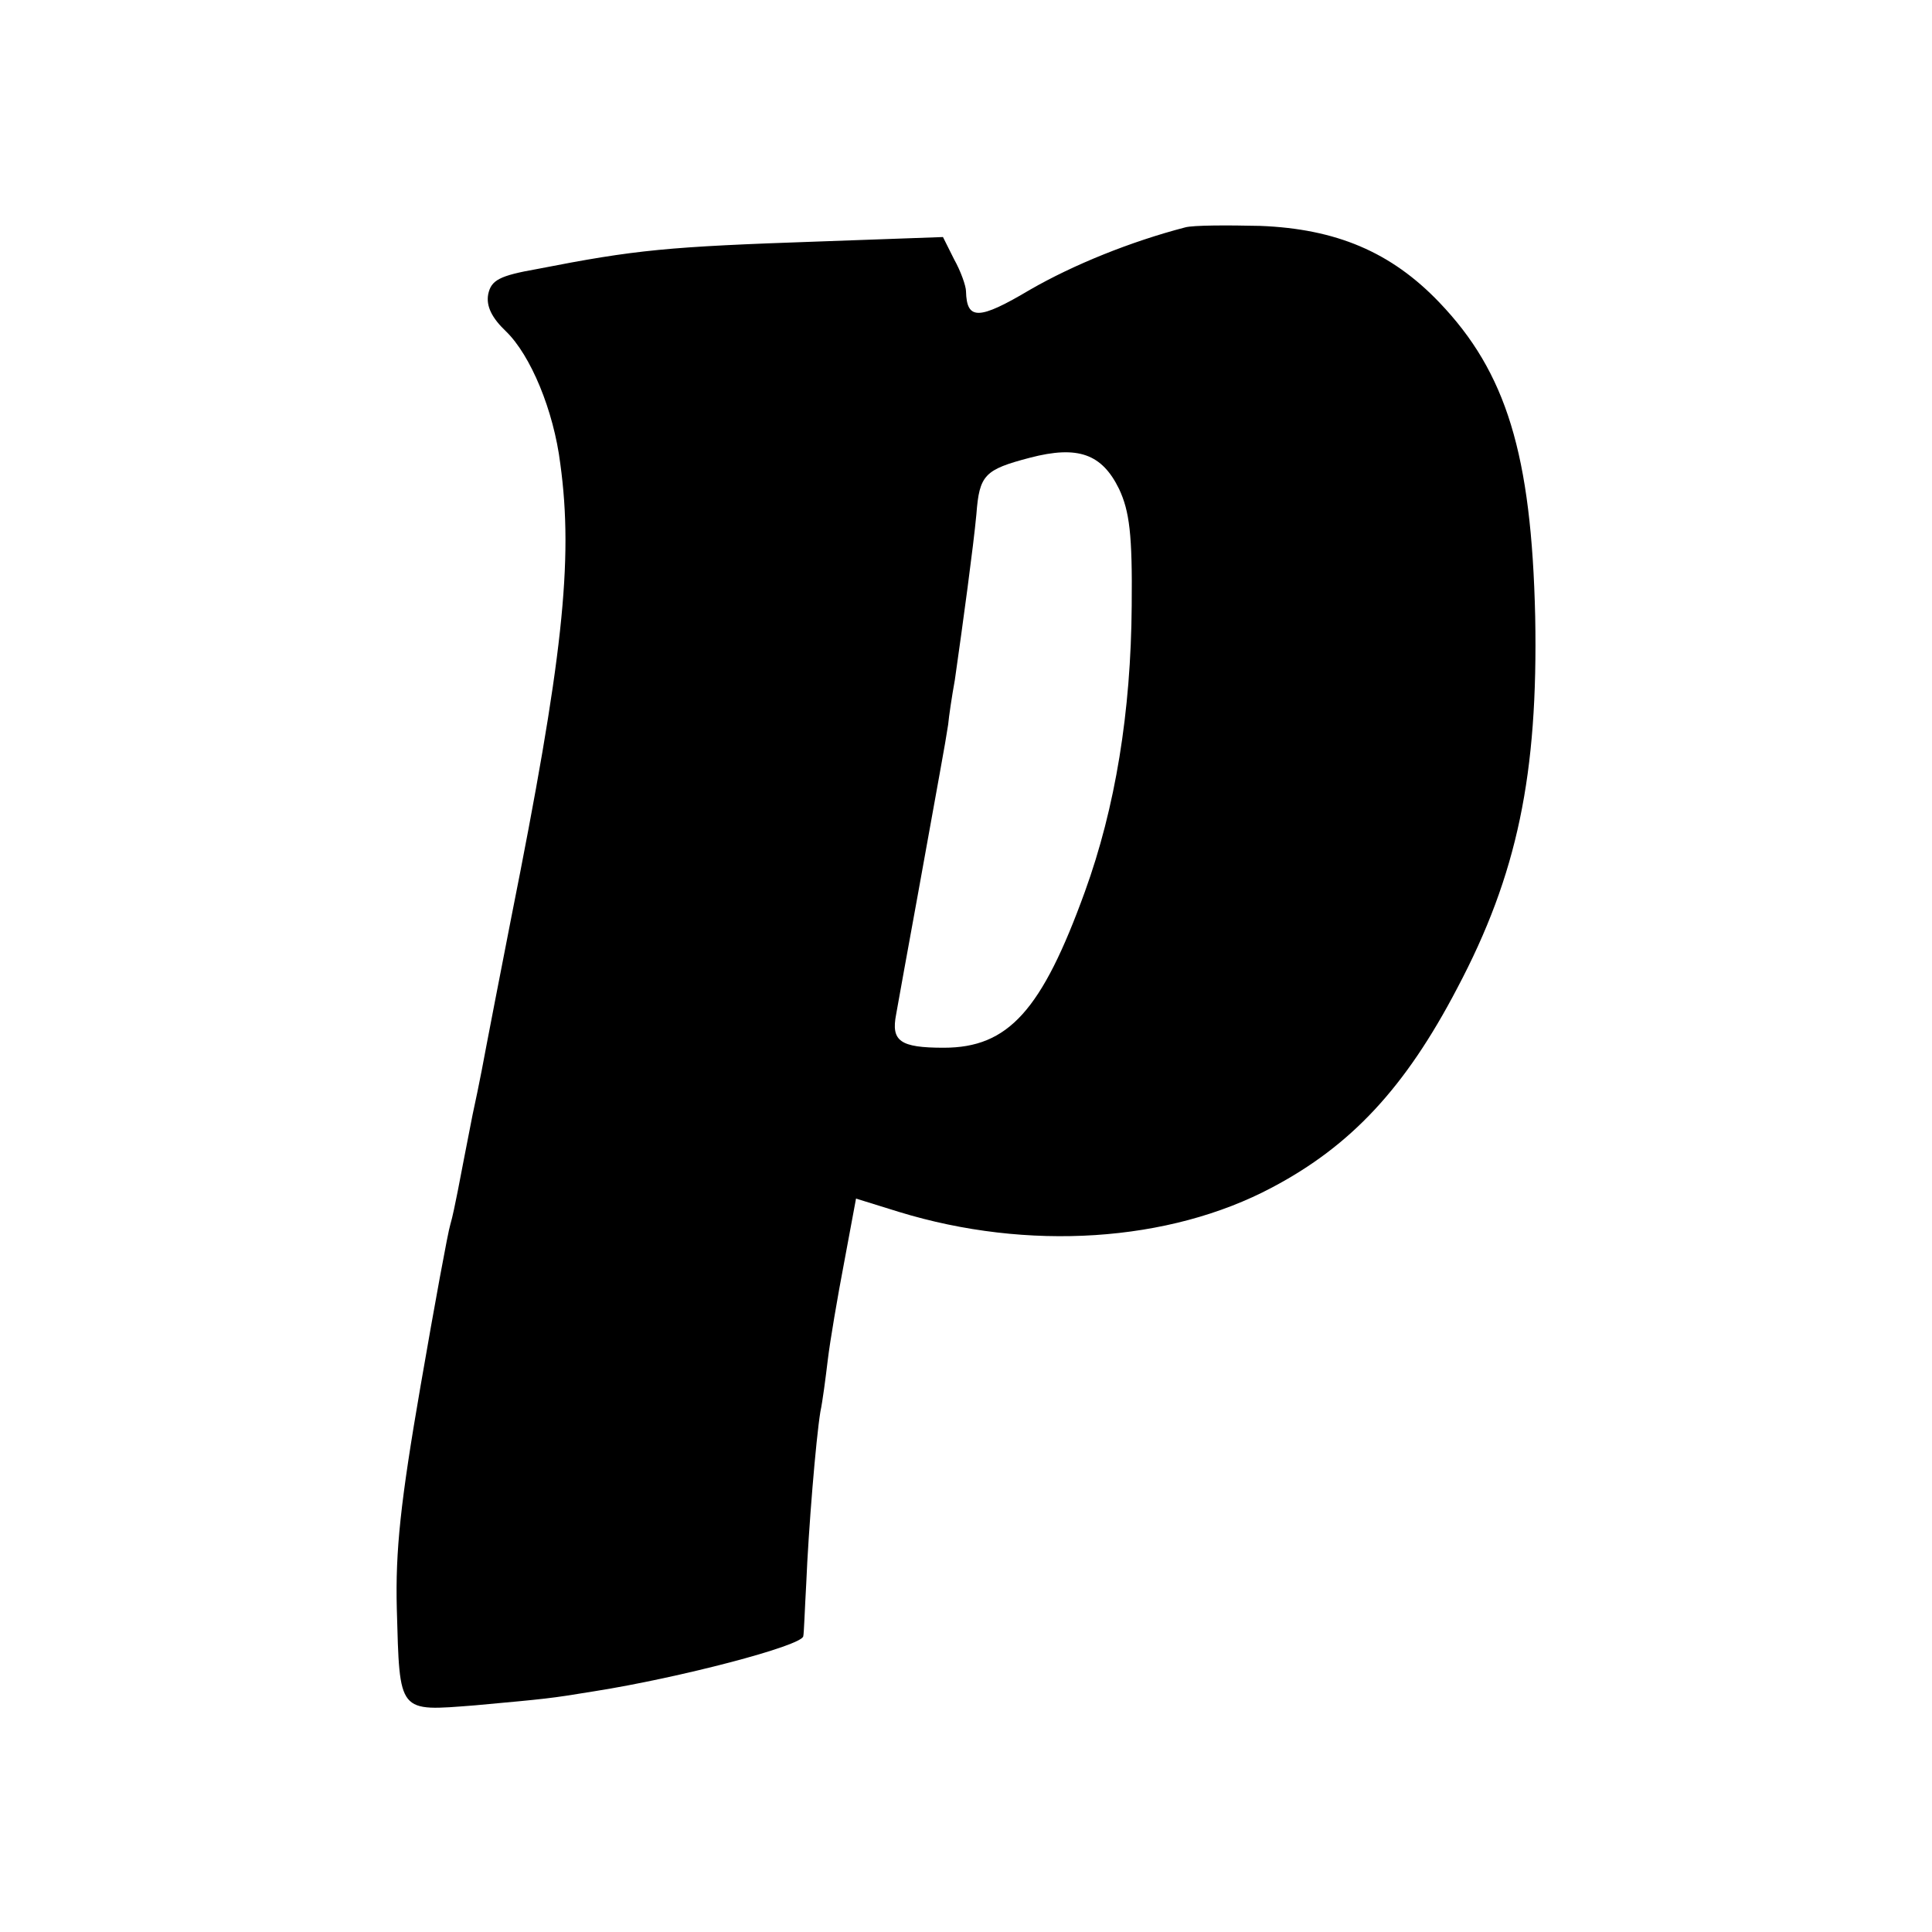 <?xml version="1.0" standalone="no"?>
<!DOCTYPE svg PUBLIC "-//W3C//DTD SVG 20010904//EN"
 "http://www.w3.org/TR/2001/REC-SVG-20010904/DTD/svg10.dtd">
<svg version="1.0" xmlns="http://www.w3.org/2000/svg"
 width="260pt" height="260pt" viewBox="0 0 260 260"
 preserveAspectRatio="xMidYMid meet">
<g transform="translate(0,260) scale(0.1,-0.1)"
fill="#000000" stroke="none">
<path d="M1595 2294 c-73 -19 -150 -50 -209 -84 -69 -41 -85 -41 -86 -2 0 7
-7 27 -16 43 l-15 30 -167 -6 c-204 -7 -246 -11 -379 -37 -51 -9 -62 -15 -66
-34 -3 -16 5 -32 24 -50 33 -32 64 -106 73 -178 18 -131 3 -265 -66 -611 -16
-82 -31 -159 -33 -170 -2 -11 -10 -54 -19 -95 -8 -41 -17 -87 -20 -103 -3 -15
-7 -35 -10 -45 -3 -9 -21 -107 -40 -217 -27 -156 -34 -222 -32 -300 4 -142 1
-138 105 -130 98 9 100 9 161 19 114 18 279 61 281 74 1 4 2 36 4 71 3 73 13
194 19 231 3 14 7 45 10 70 3 25 13 84 22 131 l16 86 58 -18 c173 -53 363 -41
502 33 106 56 179 134 249 268 81 153 109 288 105 500 -5 219 -39 329 -129
423 -65 68 -139 99 -241 103 -44 1 -90 1 -101 -2z m-89 -352 c14 -30 18 -61
17 -157 -1 -143 -22 -272 -63 -385 -58 -160 -103 -210 -190 -210 -59 0 -71 9
-64 45 3 17 16 89 29 160 28 156 37 203 41 230 1 11 5 38 9 60 11 77 25 180
29 223 4 53 11 60 72 76 65 17 97 5 120 -42z"/>
</g>
</svg>
